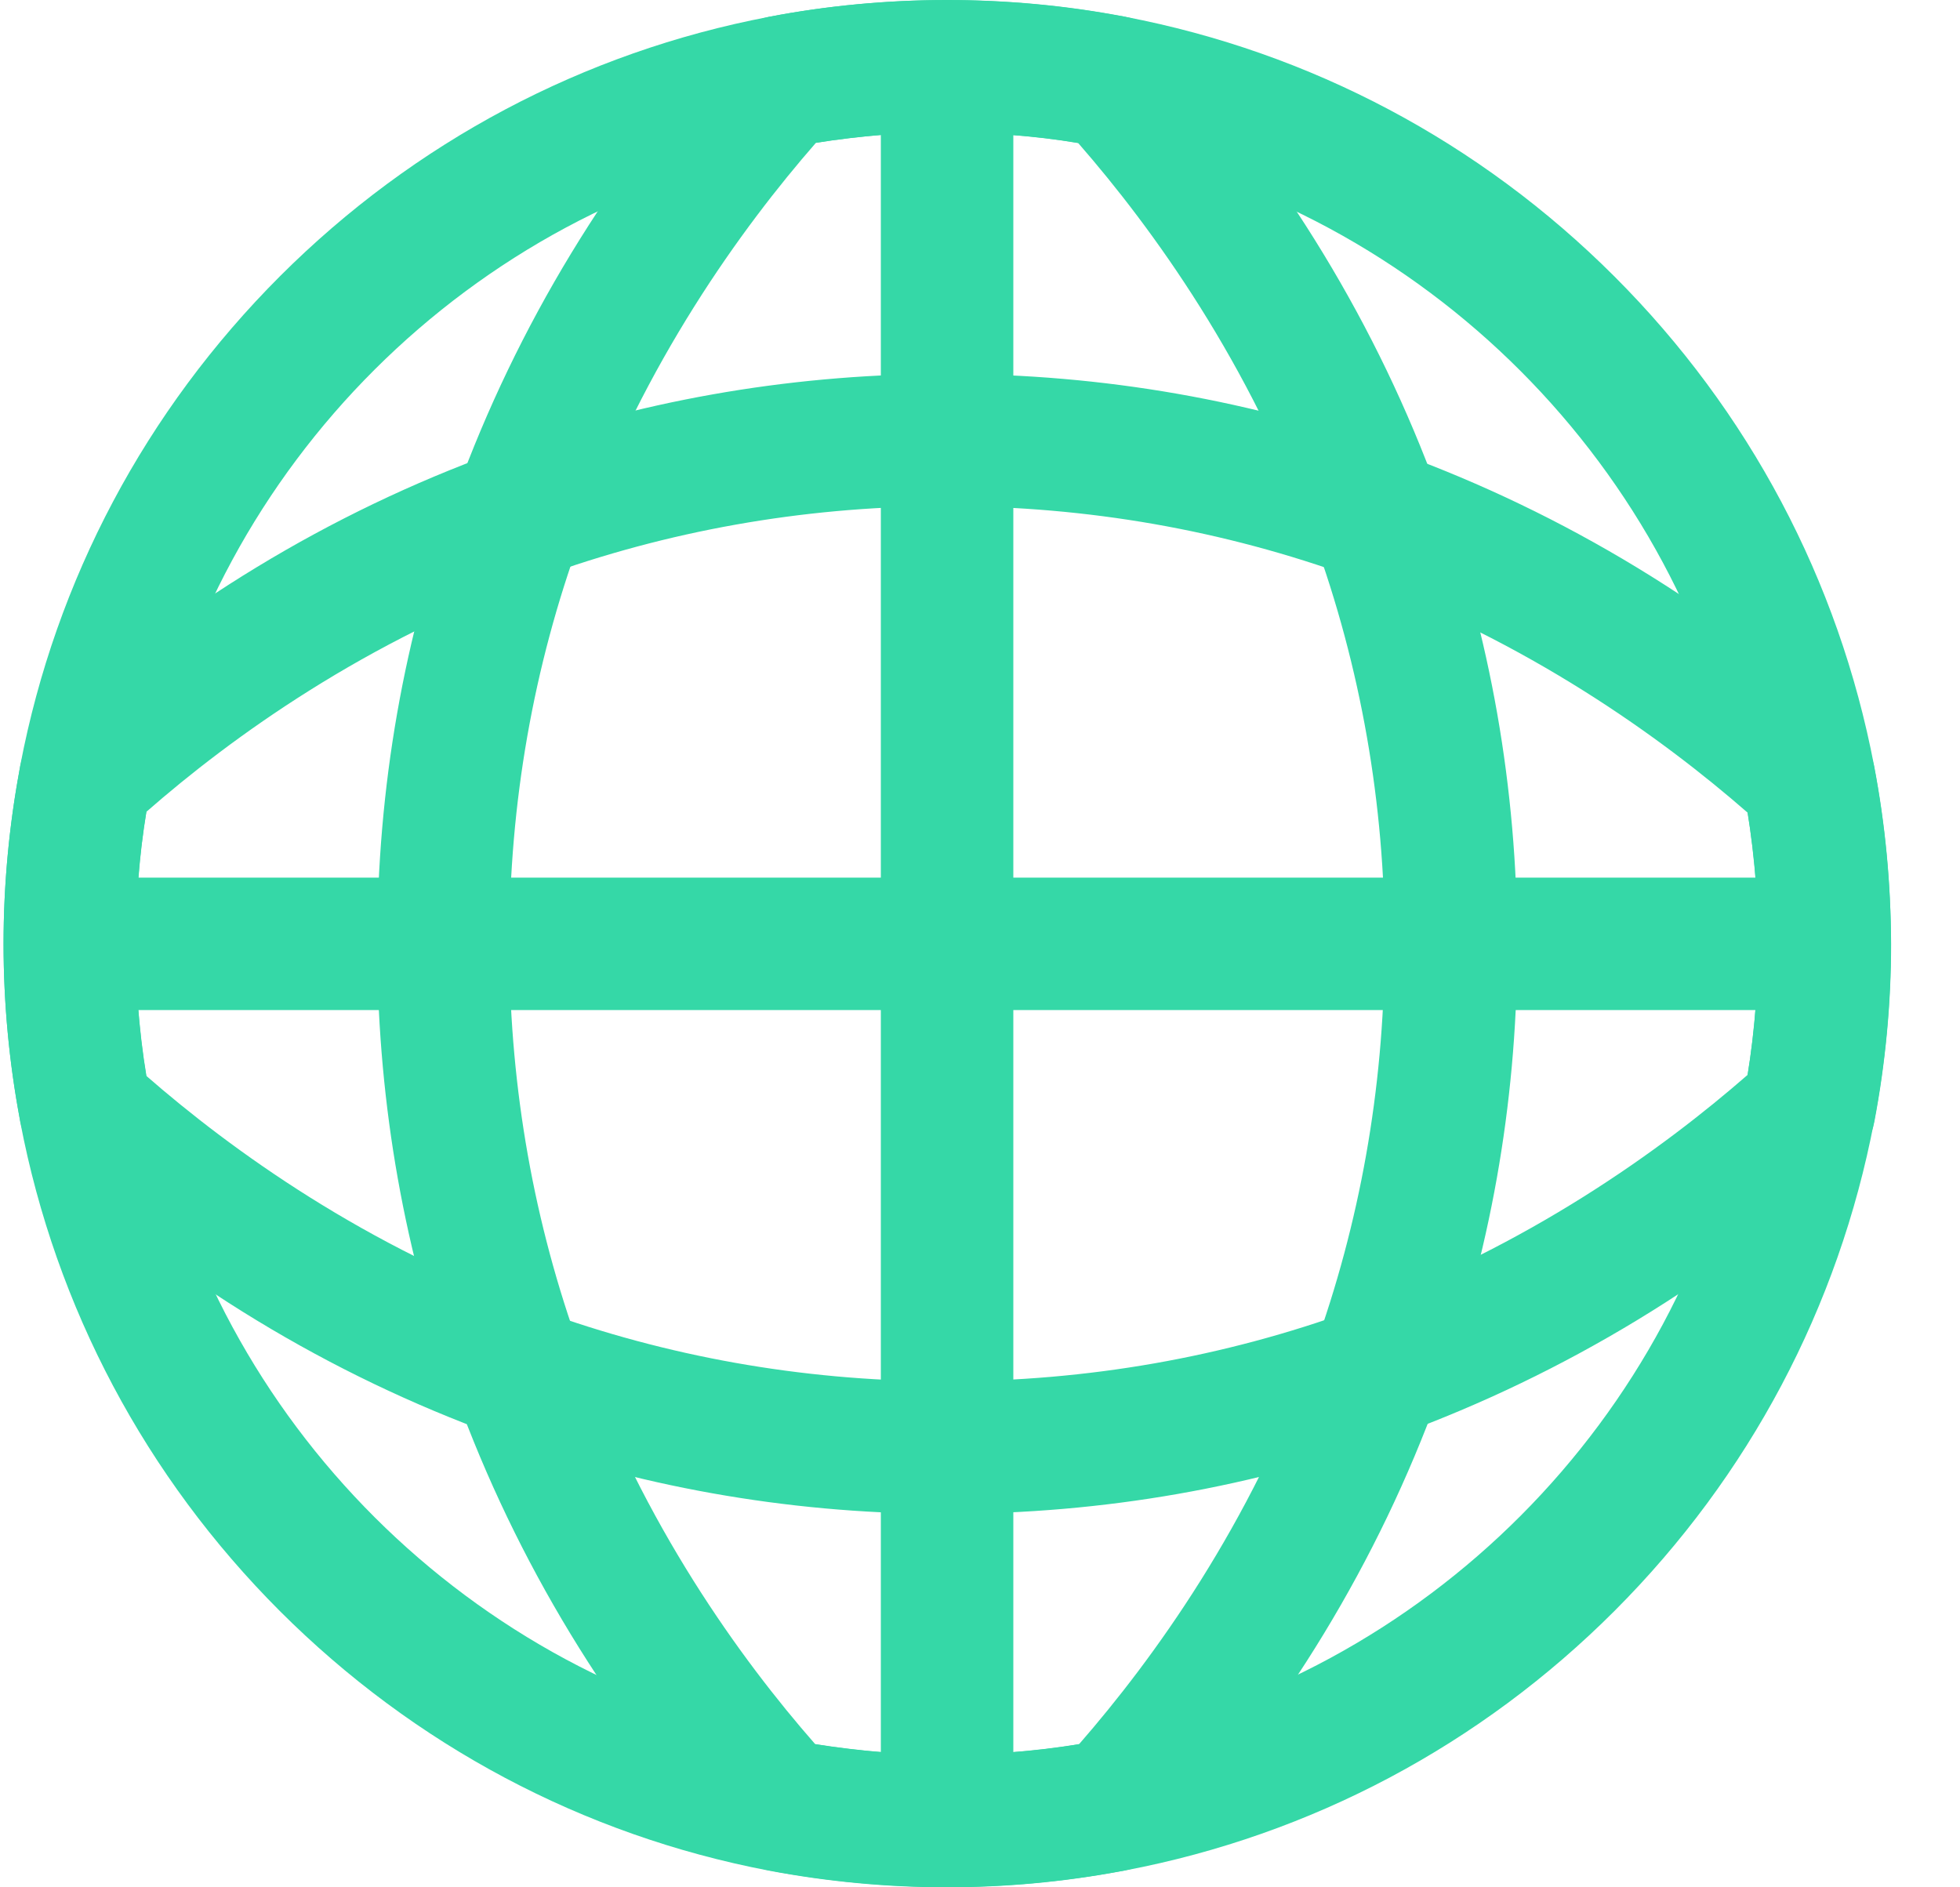 <svg width="27" height="26" viewBox="0 0 27 26" fill="none" xmlns="http://www.w3.org/2000/svg">
<path d="M13.046 26C12.219 26 11.393 25.922 10.586 25.769C8.031 25.28 5.704 24.042 3.855 22.194C2.007 20.345 0.769 18.015 0.28 15.462L0.265 15.376C0.122 14.599 0.049 13.801 0.049 13.003C0.049 12.204 0.122 11.409 0.265 10.629V10.626L0.28 10.54C0.769 7.985 2.007 5.655 3.858 3.804C5.709 1.955 8.039 0.718 10.597 0.231C12.172 -0.07 13.831 -0.075 15.409 0.216H15.412L15.498 0.231C18.056 0.72 20.389 1.958 22.24 3.809C24.091 5.66 25.328 7.992 25.817 10.551C25.971 11.354 26.049 12.178 26.049 13C26.049 13.824 25.971 14.648 25.817 15.449C25.328 18.008 24.093 20.337 22.245 22.188C20.396 24.04 18.067 25.277 15.508 25.766L15.422 25.782C14.64 25.927 13.842 26 13.046 26ZM2.077 15.153C2.943 19.581 6.494 23.124 10.927 23.975C12.313 24.24 13.774 24.24 15.16 23.975L15.196 23.967C19.629 23.101 23.173 19.544 24.021 15.106C24.153 14.417 24.218 13.707 24.218 12.997C24.218 12.288 24.151 11.58 24.021 10.889C23.173 6.443 19.622 2.886 15.181 2.025L15.149 2.02C13.769 1.758 12.313 1.758 10.935 2.02C6.494 2.868 2.937 6.414 2.074 10.85L2.069 10.881C1.936 11.573 1.869 12.285 1.869 12.997C1.869 13.71 1.936 14.422 2.069 15.114L2.077 15.153Z" fill="#35D8A7"/>
<path d="M19.809 6.781C18.977 4.495 17.695 2.387 16.002 0.515C15.867 0.364 15.688 0.265 15.49 0.229C14.689 0.075 13.868 0 13.046 0C12.222 0 11.398 0.078 10.597 0.231C10.402 0.268 10.225 0.369 10.093 0.515C8.4 2.384 7.121 4.493 6.289 6.776C5.563 8.759 5.197 10.855 5.197 13C5.197 13.044 5.197 13.091 5.197 13.133C5.212 15.233 5.576 17.282 6.281 19.222C7.113 21.51 8.392 23.618 10.085 25.483C10.217 25.628 10.394 25.73 10.589 25.766C11.395 25.919 12.222 25.997 13.049 25.997C13.87 25.997 14.695 25.919 15.498 25.766C15.696 25.73 15.878 25.631 16.013 25.48C17.705 23.611 18.987 21.502 19.819 19.211C20.524 17.274 20.888 15.228 20.901 13.13C20.901 13.086 20.901 13.039 20.901 12.995C20.898 10.858 20.532 8.765 19.809 6.781ZM7.992 18.598C7.357 16.853 7.03 15.01 7.017 13.117C7.017 13.078 7.017 13.039 7.017 13C7.017 11.068 7.347 9.183 8 7.4C8.878 4.995 10.207 3.151 11.239 1.968C11.536 1.921 11.835 1.885 12.134 1.859V24.136C11.829 24.112 11.528 24.073 11.229 24.027C10.197 22.849 8.868 21.008 7.992 18.598ZM19.073 13.12C19.06 15.01 18.732 16.851 18.101 18.593C17.224 21.005 15.893 22.849 14.864 24.029C14.565 24.079 14.263 24.115 13.959 24.138V1.862C14.26 1.885 14.559 1.921 14.853 1.971C15.885 3.154 17.217 5 18.095 7.407C18.745 9.188 19.076 11.071 19.076 13C19.073 13.039 19.073 13.078 19.073 13.12Z" fill="#35D8A7"/>
<path d="M25.815 10.551C25.778 10.356 25.677 10.179 25.531 10.046C23.659 8.354 21.551 7.072 19.265 6.24C17.282 5.517 15.191 5.151 13.046 5.151C13.002 5.151 12.958 5.151 12.914 5.151C10.815 5.166 8.769 5.53 6.832 6.232C4.542 7.064 2.433 8.343 0.564 10.039C0.415 10.174 0.317 10.353 0.28 10.548C0.127 11.352 0.049 12.178 0.049 13.003C0.049 13.824 0.127 14.648 0.28 15.452C0.317 15.649 0.415 15.831 0.566 15.967C2.433 17.659 4.539 18.938 6.83 19.77C8.769 20.475 10.818 20.842 12.916 20.855C12.96 20.855 13.007 20.855 13.051 20.855C15.196 20.855 17.292 20.488 19.276 19.763C21.558 18.928 23.665 17.649 25.537 15.959C25.685 15.826 25.784 15.649 25.82 15.454C25.973 14.651 26.051 13.827 26.051 13.005C26.046 12.176 25.968 11.352 25.815 10.551ZM2.017 11.183C3.197 10.15 5.041 8.822 7.454 7.946C9.196 7.314 11.036 6.986 12.927 6.973C12.966 6.973 13.007 6.973 13.046 6.973C14.975 6.973 16.858 7.303 18.639 7.953C21.046 8.832 22.892 10.163 24.075 11.196C24.122 11.492 24.159 11.791 24.184 12.09H1.908C1.931 11.783 1.968 11.482 2.017 11.183ZM24.075 14.807C22.892 15.839 21.049 17.168 18.644 18.047C16.86 18.699 14.975 19.029 13.043 19.029C13.005 19.029 12.966 19.029 12.924 19.029C11.031 19.016 9.19 18.689 7.446 18.054C5.036 17.178 3.195 15.85 2.014 14.82C1.965 14.521 1.929 14.219 1.905 13.915H24.182C24.159 14.212 24.122 14.511 24.075 14.807Z" fill="#35D8A7"/>
</svg>
